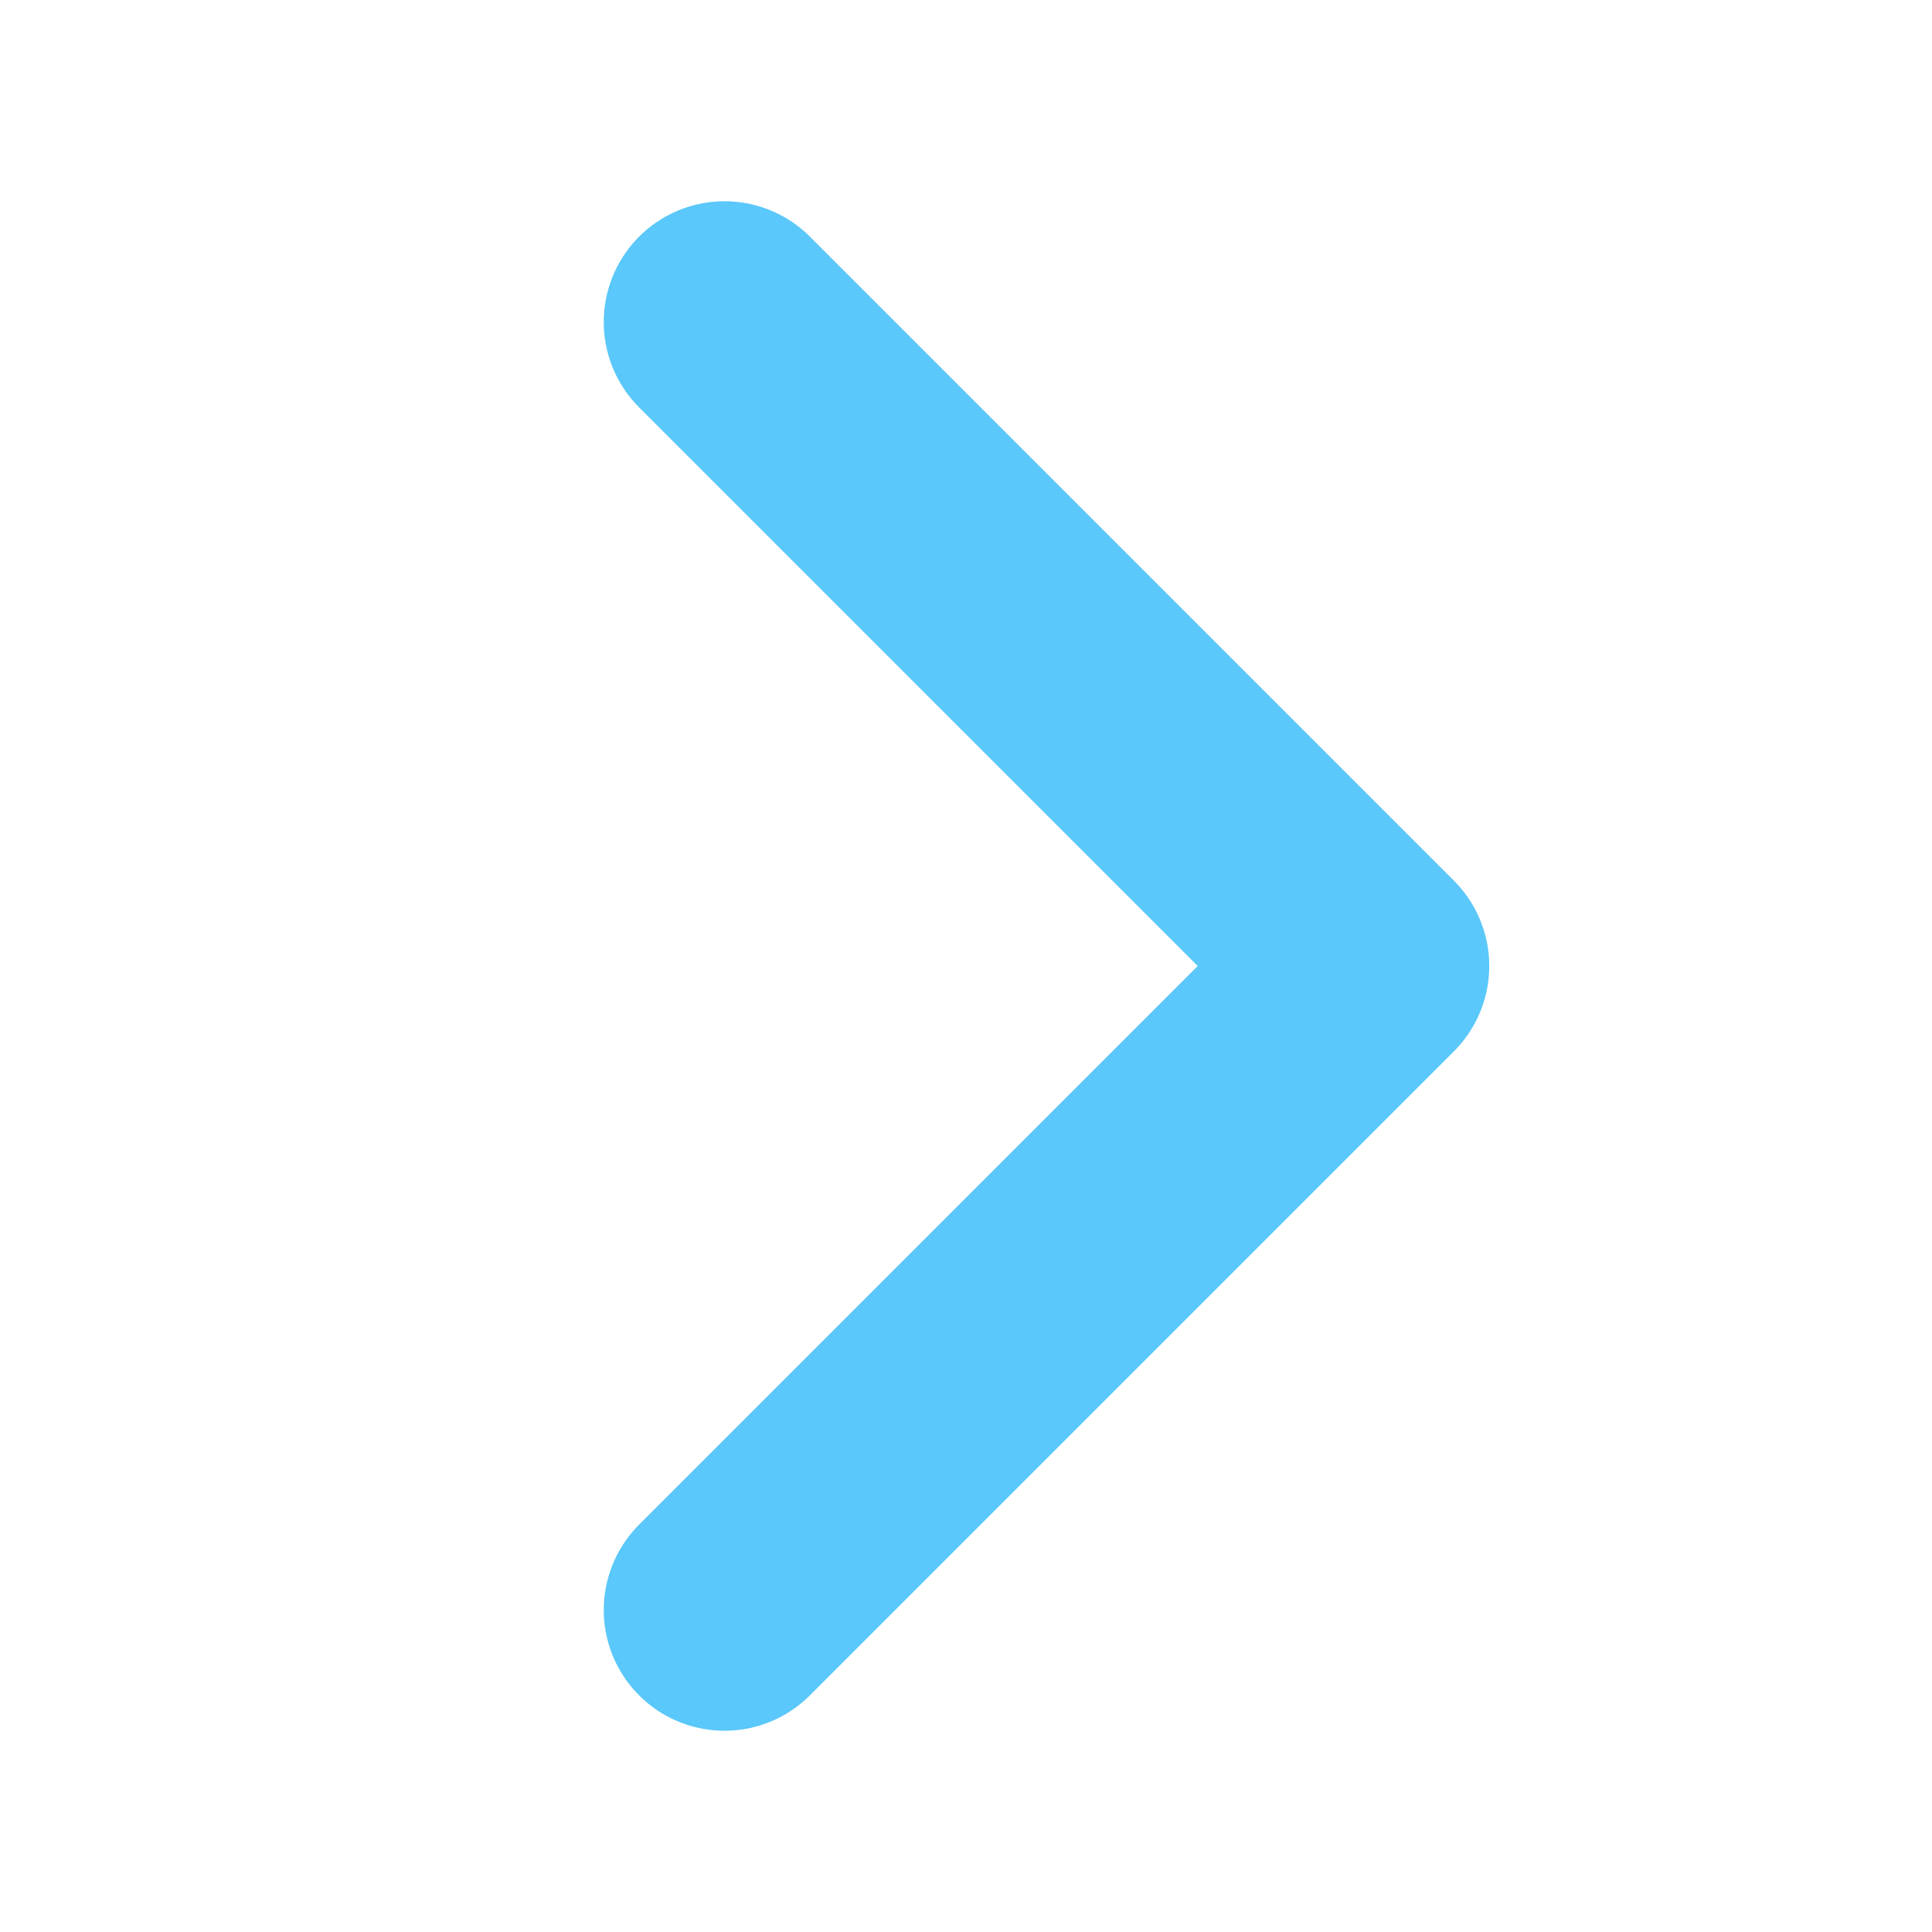 <?xml version="1.0" encoding="UTF-8"?>
<svg width="24" height="24" viewBox="0 0 24 24" fill="none" xmlns="http://www.w3.org/2000/svg">
  <path d="M9 4L17 12L9 20" stroke="#5AC8FA" stroke-width="3" stroke-linecap="round" stroke-linejoin="round"/>
</svg>